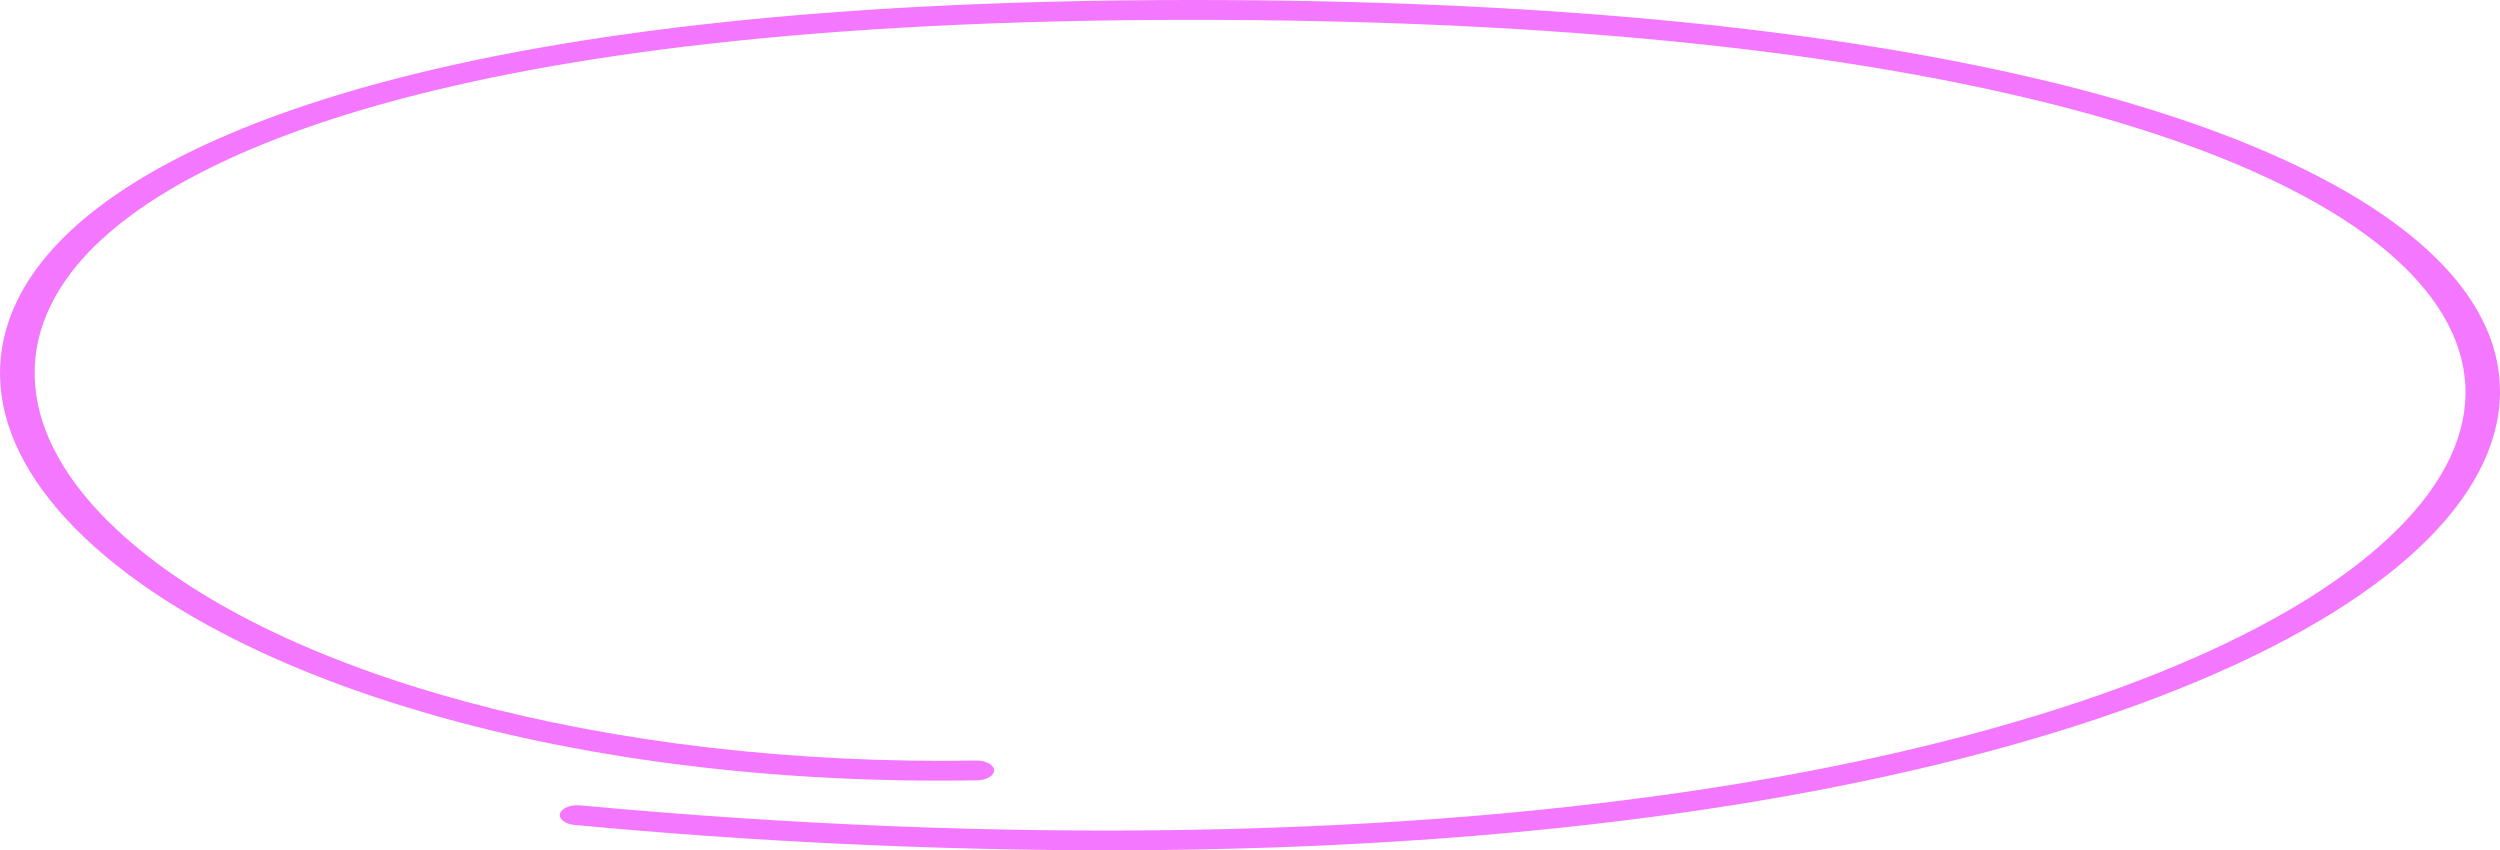 <svg width="294" height="100" viewBox="0 0 294 100" fill="none" xmlns="http://www.w3.org/2000/svg">
<path d="M129.982 100C109.062 99.958 88.182 98.958 67.545 97.009C67.008 96.957 66.529 96.787 66.214 96.535C65.898 96.284 65.772 95.971 65.862 95.666C65.953 95.362 66.253 95.09 66.696 94.911C67.14 94.731 67.691 94.66 68.228 94.711C118.063 99.33 164.615 98.535 202.892 92.413C236.009 87.117 262.401 77.876 277.202 66.392C291.265 55.481 293.777 43.613 284.301 33.023C276.376 24.151 260.319 16.676 237.879 11.407C212.272 5.393 179.415 2.34 140.216 2.333H140.066C50.929 2.333 20.877 19.145 10.896 29.168C0.916 39.192 1.933 51.203 13.627 62.191C31.964 79.449 71.655 90.151 114.793 89.442C115.336 89.433 115.863 89.547 116.258 89.759C116.653 89.971 116.884 90.263 116.899 90.571C116.914 90.879 116.713 91.178 116.34 91.403C115.967 91.627 115.452 91.758 114.909 91.766C91.821 92.154 69.613 89.465 50.683 84.017C33.124 78.98 19.102 71.835 10.118 63.385C-2.341 51.656 -3.344 38.766 7.387 28.017C17.805 17.556 48.915 0 140.12 0H140.277C180.009 0 213.399 3.123 239.504 9.249C262.865 14.735 279.639 22.589 288.015 31.962C298.078 43.225 295.361 56.271 280.547 67.759C265.207 79.658 238.036 89.205 204.046 94.641C181.729 98.21 156.778 99.996 129.982 100Z" fill="#F477FF"/>
</svg>
